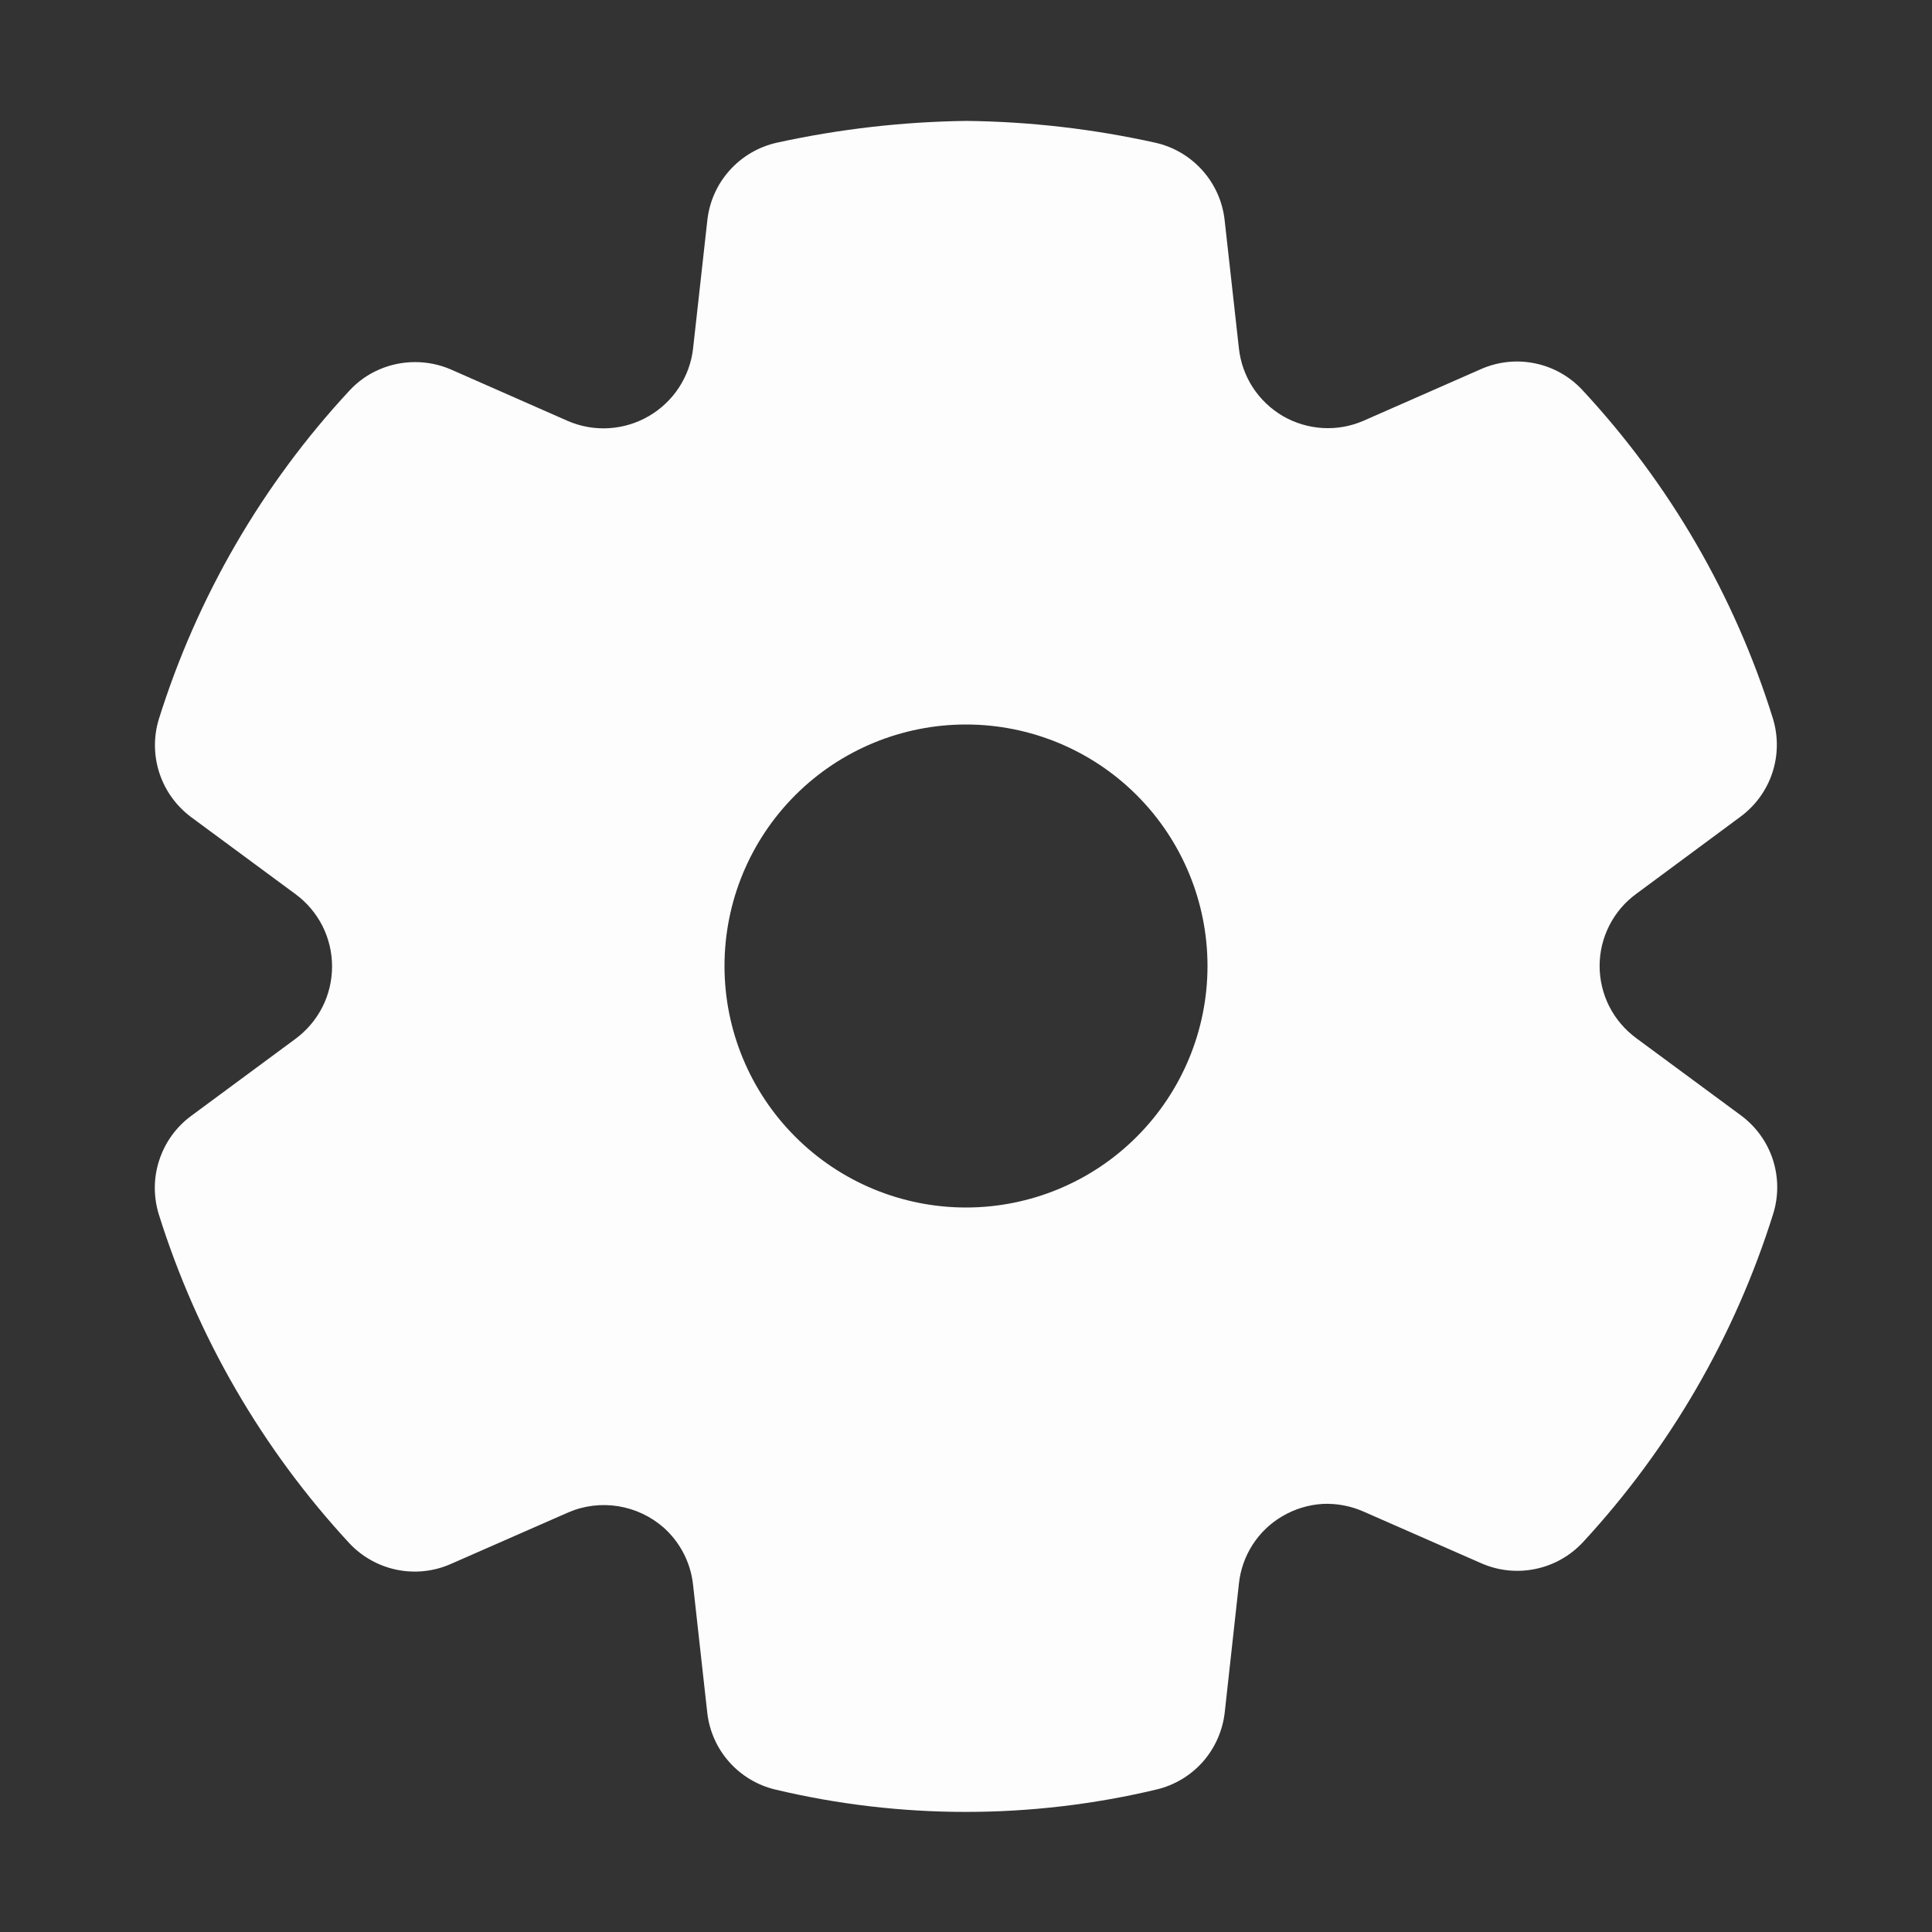 <svg width="24" height="24" viewBox="0 0 24 24" fill="none" xmlns="http://www.w3.org/2000/svg">
<rect x="0" y="0" width="24" height="24" fill="#333333" stroke="none"/>
<path d="M21.624 13.854C21.81 13.991 21.95 14.182 22.022 14.402C22.094 14.622 22.096 14.858 22.027 15.079C21.551 16.599 20.742 17.993 19.66 19.162C19.503 19.329 19.299 19.444 19.074 19.49C18.85 19.537 18.617 19.513 18.407 19.422L16.94 18.778C16.78 18.707 16.605 18.674 16.43 18.682C16.256 18.693 16.086 18.744 15.935 18.832C15.784 18.919 15.656 19.041 15.561 19.188C15.466 19.335 15.408 19.502 15.39 19.675L15.214 21.273C15.188 21.5 15.093 21.714 14.942 21.886C14.79 22.057 14.589 22.177 14.366 22.23C12.809 22.601 11.186 22.601 9.629 22.23C9.408 22.177 9.208 22.057 9.057 21.886C8.906 21.716 8.812 21.503 8.786 21.277L8.609 19.683C8.579 19.411 8.449 19.16 8.246 18.978C8.086 18.837 7.89 18.745 7.681 18.711C7.471 18.677 7.256 18.703 7.061 18.787L5.594 19.431C5.385 19.522 5.152 19.546 4.928 19.5C4.704 19.454 4.5 19.34 4.343 19.174C3.259 18.004 2.45 16.608 1.973 15.086C1.905 14.866 1.906 14.629 1.979 14.41C2.051 14.19 2.189 13.999 2.375 13.862L3.669 12.906C3.81 12.802 3.925 12.667 4.005 12.51C4.084 12.354 4.125 12.181 4.125 12.006C4.125 11.83 4.084 11.658 4.005 11.501C3.925 11.345 3.81 11.209 3.669 11.106L2.375 10.151C2.191 10.014 2.053 9.824 1.981 9.606C1.909 9.388 1.906 9.153 1.973 8.934C2.449 7.413 3.258 6.018 4.343 4.85C4.448 4.737 4.575 4.647 4.718 4.587C4.856 4.528 5.006 4.498 5.156 4.498C5.307 4.498 5.456 4.528 5.595 4.587L7.055 5.23C7.216 5.299 7.39 5.33 7.565 5.319C7.74 5.308 7.909 5.257 8.06 5.169C8.211 5.081 8.34 4.959 8.435 4.813C8.531 4.666 8.591 4.499 8.61 4.326L8.787 2.734C8.813 2.504 8.909 2.288 9.064 2.116C9.218 1.944 9.422 1.824 9.648 1.773C10.423 1.603 11.214 1.512 12.008 1.502C12.796 1.511 13.582 1.602 14.353 1.773C14.579 1.824 14.783 1.944 14.937 2.117C15.092 2.29 15.188 2.506 15.213 2.736L15.39 4.326C15.409 4.5 15.468 4.667 15.563 4.813C15.658 4.959 15.787 5.081 15.937 5.169C16.088 5.256 16.258 5.307 16.432 5.317C16.606 5.327 16.78 5.296 16.94 5.226L18.4 4.584C18.61 4.492 18.844 4.467 19.069 4.514C19.294 4.56 19.498 4.675 19.655 4.843C20.74 6.009 21.549 7.403 22.023 8.923C22.091 9.144 22.089 9.38 22.017 9.599C21.945 9.818 21.806 10.009 21.62 10.146L20.33 11.101C20.188 11.203 20.073 11.338 19.993 11.494C19.913 11.65 19.871 11.823 19.871 11.998C19.871 12.173 19.912 12.346 19.991 12.502C20.07 12.658 20.186 12.793 20.327 12.897L21.624 13.854ZM12 15C12.796 15 13.559 14.684 14.121 14.121C14.684 13.558 15 12.795 15 12C15 11.204 14.684 10.441 14.121 9.878C13.559 9.316 12.796 9 12 9C11.204 9 10.441 9.316 9.879 9.878C9.316 10.441 9 11.204 9 12C9 12.795 9.316 13.558 9.879 14.121C10.441 14.684 11.204 15 12 15Z" fill="#FDFDFD"/>
</svg>

